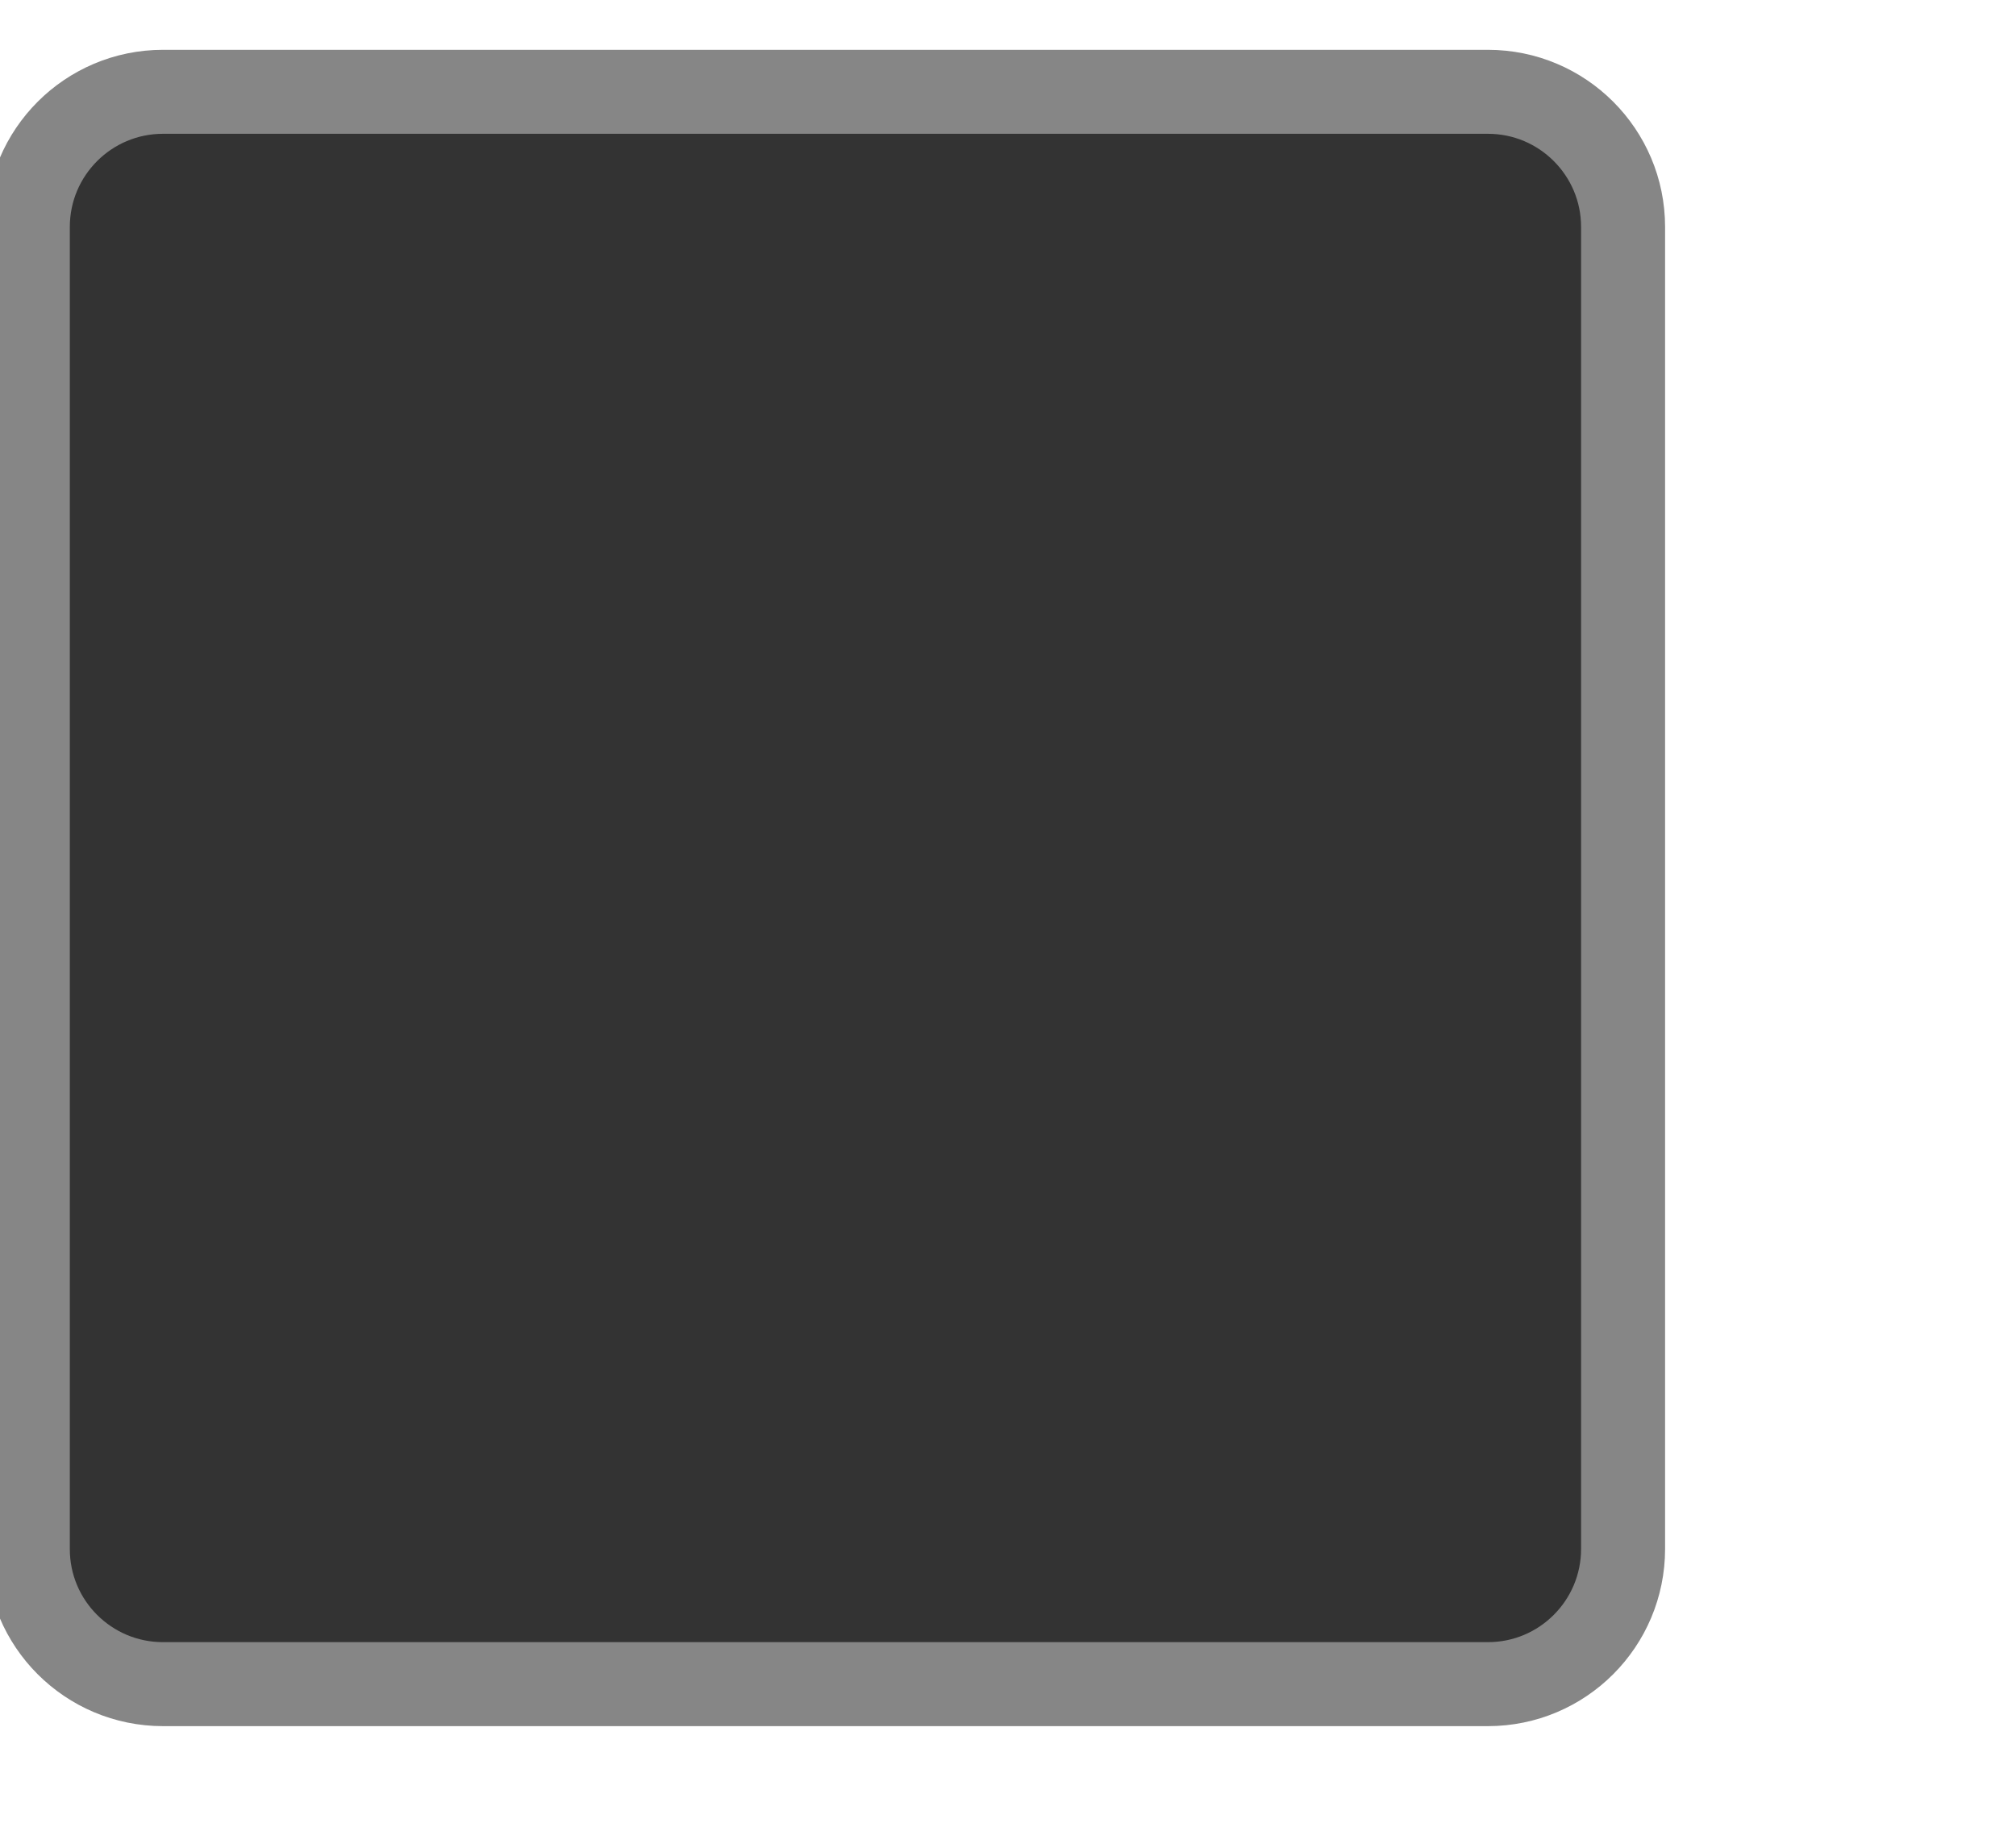 <?xml version="1.0" encoding="utf-8"?>
<!-- Generator: Adobe Illustrator 16.0.2, SVG Export Plug-In . SVG Version: 6.00 Build 0)  -->
<!DOCTYPE svg PUBLIC "-//W3C//DTD SVG 1.1//EN" "http://www.w3.org/Graphics/SVG/1.1/DTD/svg11.dtd">
<svg version="1.1"
	 id="svg3199" xmlns:dc="http://purl.org/dc/elements/1.1/" xmlns:cc="http://creativecommons.org/ns#" xmlns:rdf="http://www.w3.org/1999/02/22-rdf-syntax-ns#" xmlns:svg="http://www.w3.org/2000/svg" xmlns:sodipodi="http://sodipodi.sourceforge.net/DTD/sodipodi-0.dtd" xmlns:inkscape="http://www.inkscape.org/namespaces/inkscape" sodipodi:docname="checkbox.svg" inkscape:version="0.48.1 r9760"
	 xmlns="http://www.w3.org/2000/svg" xmlns:xlink="http://www.w3.org/1999/xlink" x="0px" y="0px" width="24px" height="22px"
	 viewBox="0 0 24 22" enable-background="new 0 0 24 22" xml:space="preserve">
<defs>
	
	
		<inkscape:perspective  id="perspective3207" inkscape:vp_z="744.09448 : 526.18109 : 1" inkscape:vp_y="0 : 1000 : 0" inkscape:vp_x="0 : 526.18109 : 1" sodipodi:type="inkscape:persp3d" inkscape:persp3d-origin="372.04724 : 350.78739 : 1">
		</inkscape:perspective>
	
		<inkscape:perspective  id="perspective3187" inkscape:vp_z="1 : 0.5 : 1" inkscape:vp_y="0 : 1000 : 0" inkscape:vp_x="0 : 0.5 : 1" sodipodi:type="inkscape:persp3d" inkscape:persp3d-origin="0.5 : 0.33333333 : 1">
		</inkscape:perspective>
	<inkscape:path-effect  is_visible="true" effect="spiro" id="path-effect5837-4-6"></inkscape:path-effect>
	<inkscape:path-effect  is_visible="true" effect="spiro" id="path-effect14768"></inkscape:path-effect>
	<inkscape:path-effect  is_visible="true" effect="spiro" id="path-effect5884-4-7"></inkscape:path-effect>
</defs>
<sodipodi:namedview  showborder="false" borderlayer="true" showgrid="false" inkscape:cy="33.339093" inkscape:cx="71.247925" inkscape:zoom="4" borderopacity="1" bordercolor="#2d2d2d" pagecolor="#000000" id="base" inkscape:snap-bbox="true" inkscape:snap-nodes="false" inkscape:showpageshadow="false" inkscape:window-maximized="0" inkscape:window-y="261" inkscape:window-x="2116" inkscape:window-height="1067" inkscape:window-width="1412" inkscape:current-layer="layer1" inkscape:document-units="px" inkscape:pageshadow="2" inkscape:pageopacity="1">
	<inkscape:grid  type="xygrid" enabled="true" visible="true" empspacing="5" id="grid14843" snapvisiblegridlinesonly="true">
		</inkscape:grid>
</sodipodi:namedview>
<g id="layer1" transform="translate(-342.5,-521.362)" inkscape:label="Layer 1" inkscape:groupmode="layer">
	<g id="g14586" transform="matrix(0.843,0,0,0.843,-110.166,-503.562)">
		
			<g id="g15291-9" transform="matrix(1.997,0,0,1.997,-397.055,877.005)" inkscape:export-filename="/home/jimmac/SparkleShare/gnome-mockups/boxes/interactive/img/checkbox-on.png" inkscape:export-xdpi="90" inkscape:export-ydpi="90" enable-background="new    ">
			<g id="g16853-4" transform="translate(877.504,-102.835)" enable-background="new    ">
				<path id="rect6506-6" fill="#333333" stroke="#868686" stroke-width="0.594" d="M-408.637,284.401h9.369
					c0.528,0,0.956-0.428,0.956-0.957v-9.349c0-0.528-0.428-0.956-0.956-0.956h-9.369c-0.528,0-0.956,0.428-0.956,0.956v9.349
					C-409.594,283.973-409.165,284.401-408.637,284.401z"/>
			</g>
		</g>
		
			<g id="g5886" transform="translate(344,988)" inkscape:export-filename="/home/jimmac/SparkleShare/gnome-mockups/boxes/interactive/img/checkbox-on.png" inkscape:export-xdpi="90" inkscape:export-ydpi="90" enable-background="new    ">
		</g>
	</g>
</g>
</svg>

